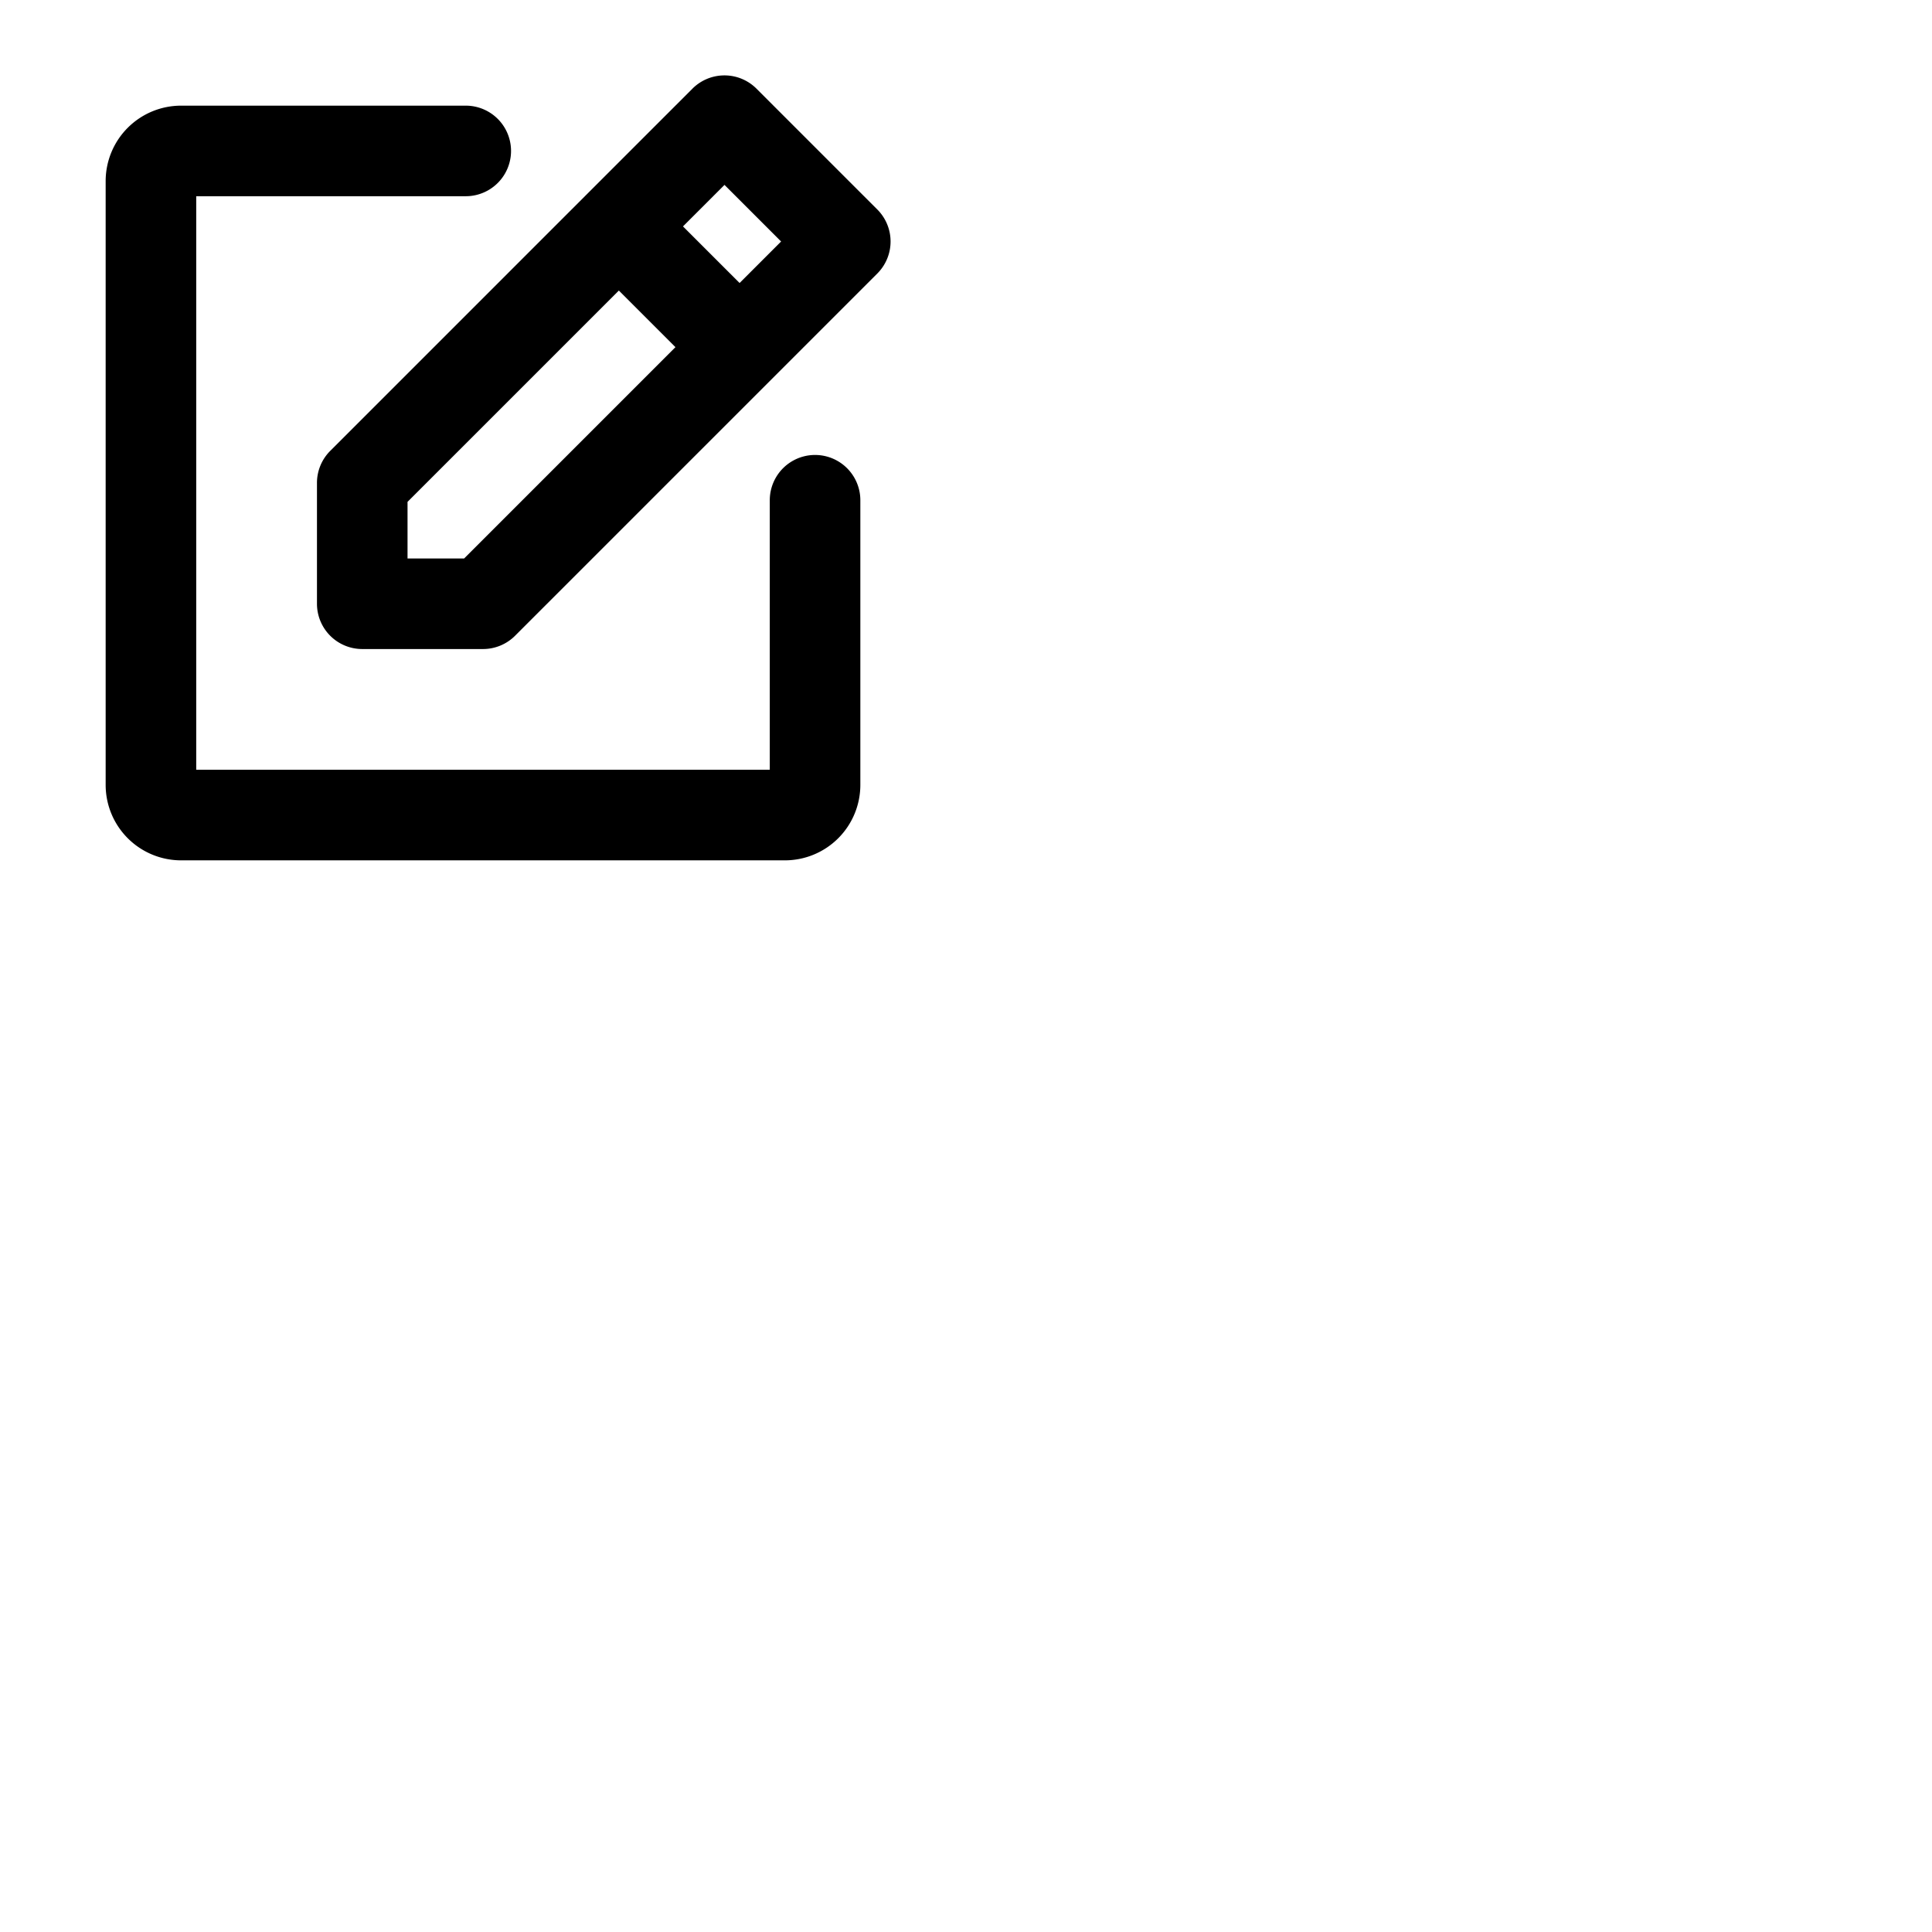 <svg xmlns="http://www.w3.org/2000/svg" version="1.1" viewBox="0 0 512 512" fill="currentColor"><path fill="currentColor" d="m232.49 55.51l-32-32a12 12 0 0 0-17 0l-96 96A12 12 0 0 0 84 128v32a12 12 0 0 0 12 12h32a12 12 0 0 0 8.49-3.51l96-96a12 12 0 0 0 0-16.98M192 49l15 15l-11 11l-15-15Zm-69 99h-15v-15l56-56l15 15Zm105-15.43V208a20 20 0 0 1-20 20H48a20 20 0 0 1-20-20V48a20 20 0 0 1 20-20h75.43a12 12 0 0 1 0 24H52v152h152v-71.43a12 12 0 0 1 24 0"/></svg>